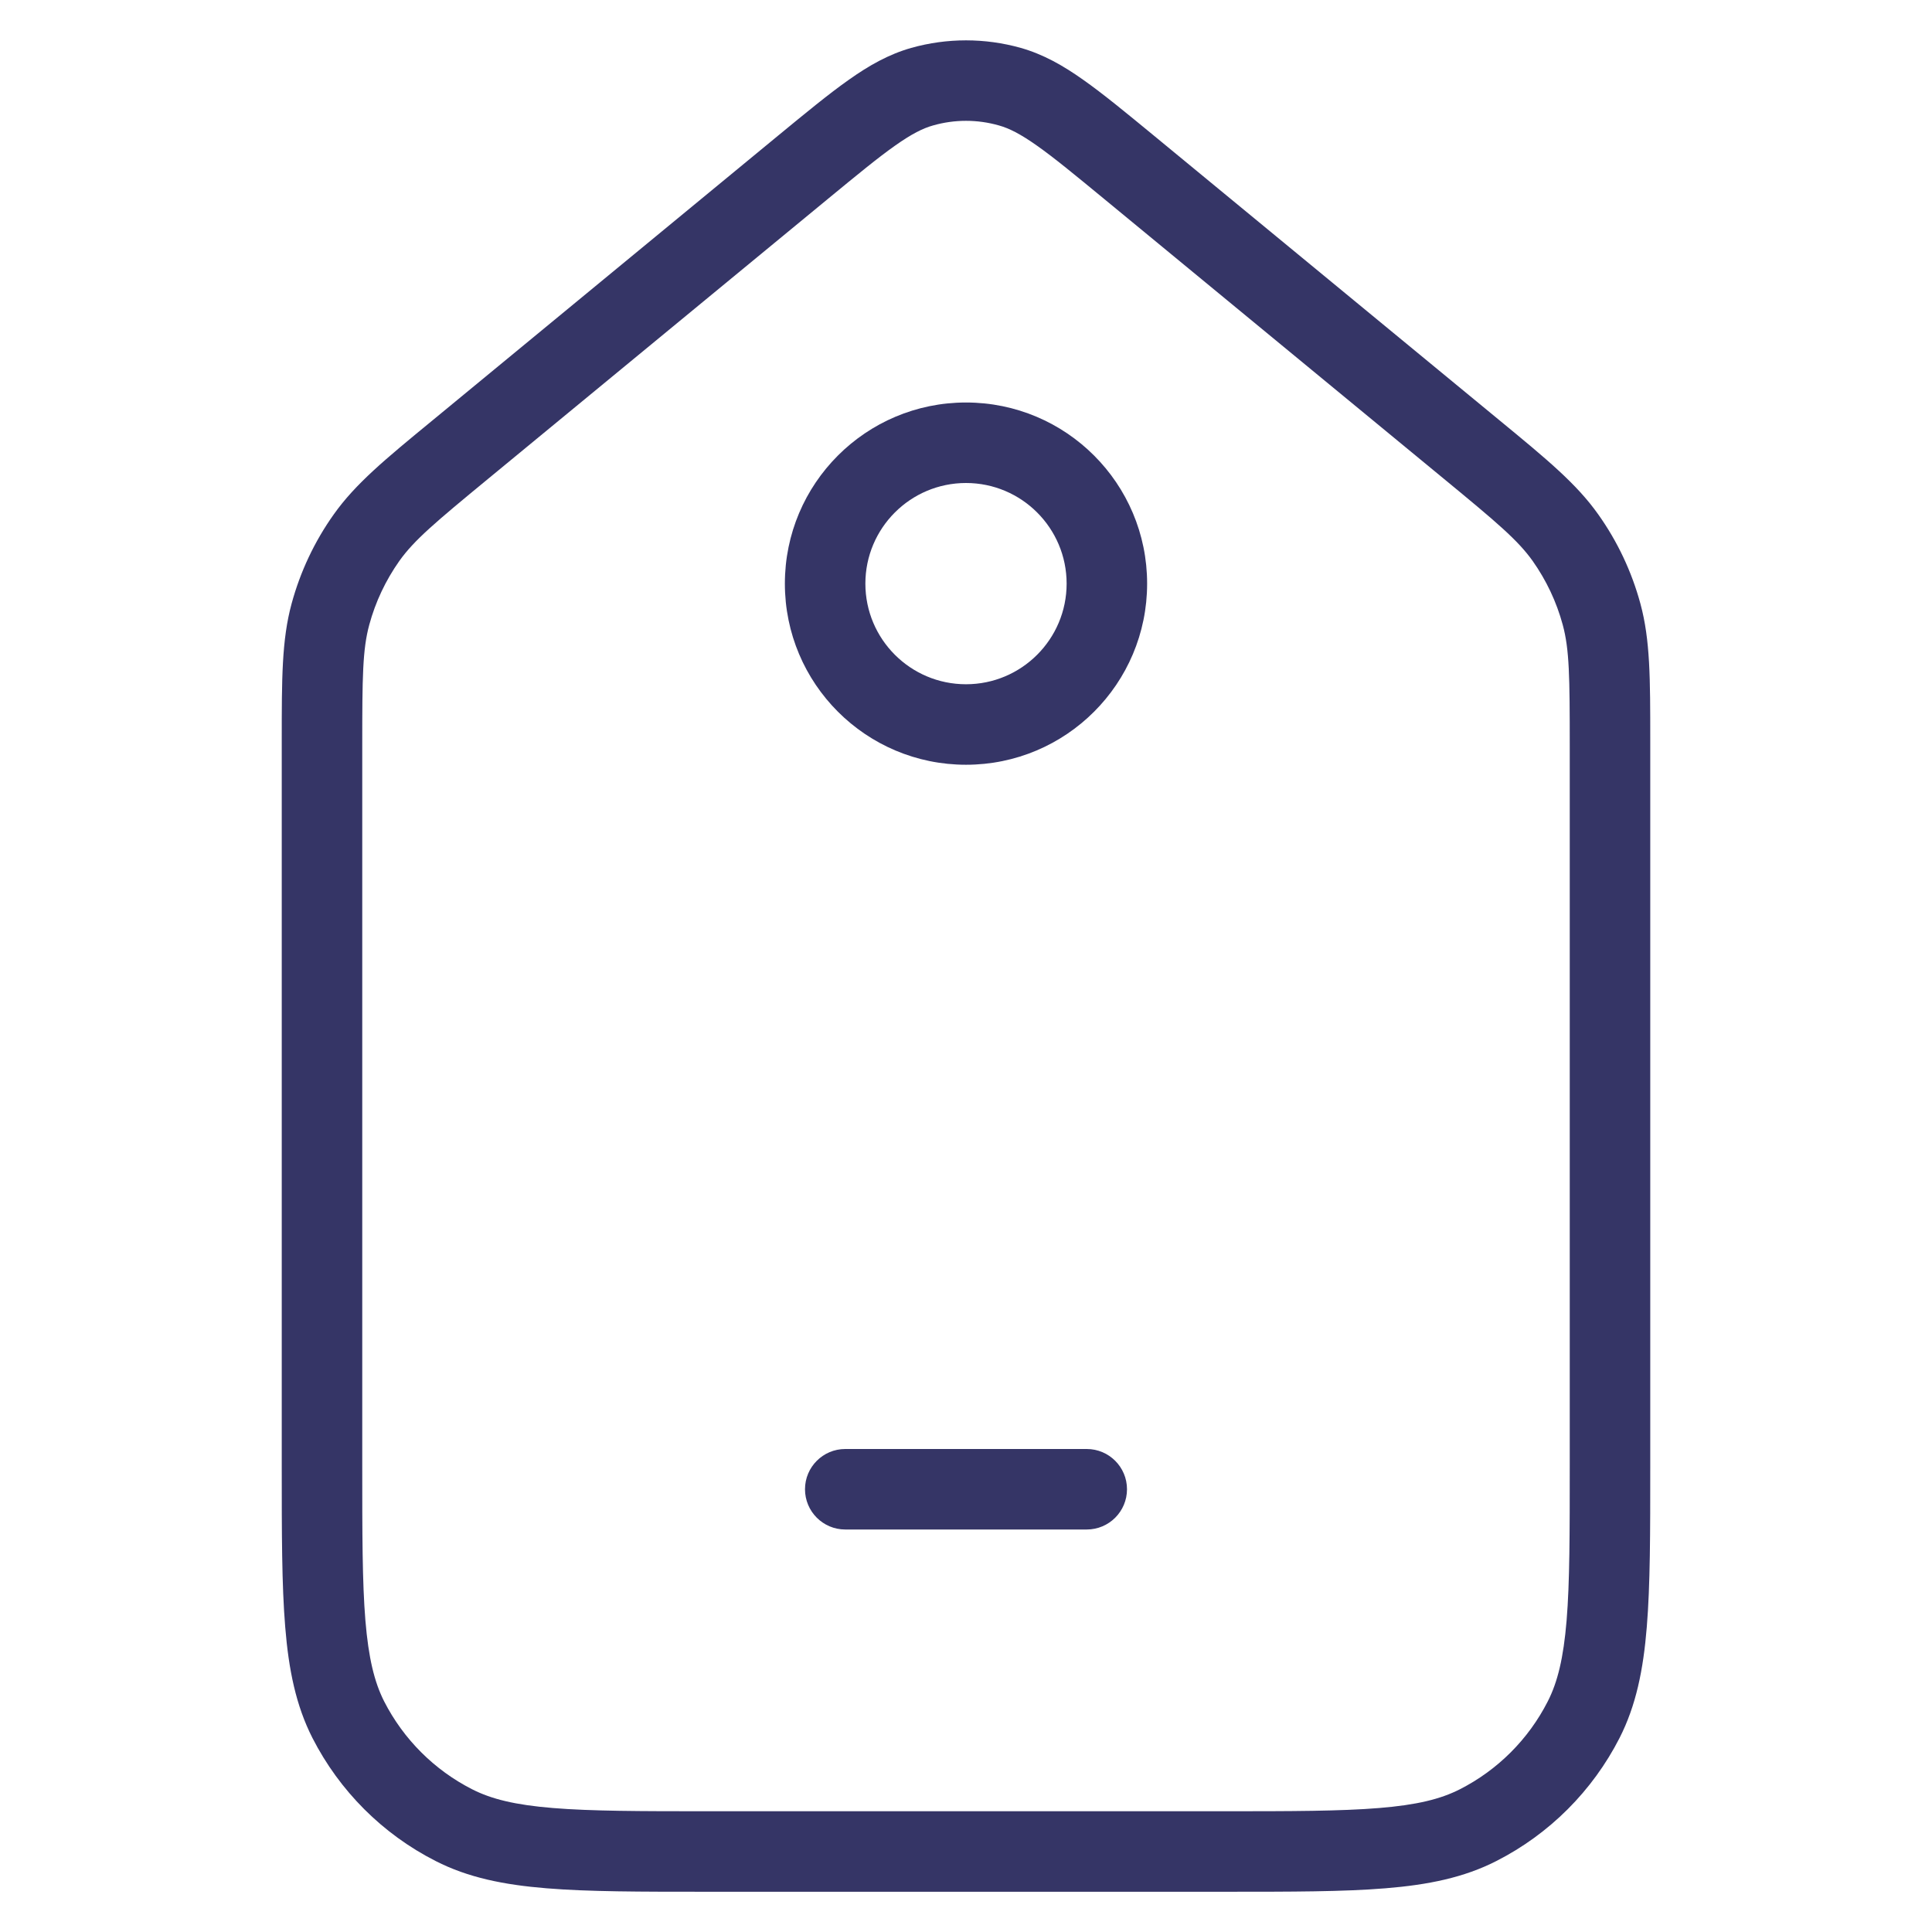 <svg width="24" height="24" viewBox="0 0 24 24" fill="none" xmlns="http://www.w3.org/2000/svg">
<path fill-rule="evenodd" clip-rule="evenodd" d="M12 5C10.757 5 9.75 6.007 9.75 7.25C9.75 8.493 10.757 9.5 12 9.5C13.243 9.5 14.25 8.493 14.25 7.25C14.25 6.007 13.243 5 12 5ZM10.75 7.25C10.75 6.56 11.31 6 12 6C12.69 6 13.25 6.56 13.25 7.25C13.25 7.94 12.69 8.5 12 8.5C11.31 8.5 10.75 7.94 10.75 7.25Z" fill="#353566"/>
<path d="M10.5 18C10.224 18 10 18.224 10 18.5C10 18.776 10.224 19 10.5 19H13.5C13.776 19 14 18.776 14 18.5C14 18.224 13.776 18 13.5 18H10.5Z" fill="#353566"/>
<path fill-rule="evenodd" clip-rule="evenodd" d="M11.32 0.595C11.764 0.47 12.236 0.47 12.68 0.595C12.958 0.674 13.202 0.811 13.457 0.992C13.704 1.166 13.988 1.4 14.338 1.688L18.627 5.221C19.215 5.705 19.584 6.009 19.854 6.39C20.093 6.726 20.27 7.102 20.378 7.5C20.5 7.95 20.5 8.429 20.5 9.191L20.5 18.222C20.5 19.043 20.5 19.69 20.457 20.211C20.414 20.742 20.324 21.186 20.119 21.589C19.783 22.247 19.247 22.783 18.589 23.118C18.186 23.324 17.742 23.414 17.211 23.457C16.691 23.5 16.044 23.5 15.222 23.5H8.778C7.957 23.5 7.31 23.5 6.789 23.457C6.258 23.414 5.814 23.324 5.411 23.118C4.752 22.783 4.217 22.247 3.881 21.589C3.676 21.186 3.586 20.742 3.543 20.211C3.5 19.69 3.5 19.043 3.5 18.222L3.5 9.191C3.5 8.429 3.5 7.95 3.622 7.5C3.73 7.102 3.907 6.726 4.146 6.39C4.416 6.009 4.785 5.705 5.374 5.221L9.662 1.688C10.012 1.4 10.296 1.166 10.543 0.992C10.798 0.811 11.042 0.674 11.32 0.595ZM12.408 1.558C12.141 1.482 11.859 1.482 11.592 1.558C11.466 1.593 11.327 1.662 11.119 1.809C10.906 1.959 10.651 2.169 10.283 2.472L6.066 5.946C5.403 6.492 5.145 6.71 4.961 6.968C4.791 7.209 4.664 7.477 4.587 7.762C4.504 8.068 4.5 8.405 4.5 9.265V18.2C4.5 19.048 4.5 19.654 4.539 20.129C4.578 20.599 4.651 20.896 4.772 21.135C5.012 21.605 5.395 21.988 5.865 22.227C6.104 22.349 6.401 22.422 6.87 22.46C7.346 22.499 7.952 22.5 8.8 22.5H15.2C16.048 22.5 16.654 22.499 17.13 22.46C17.599 22.422 17.896 22.349 18.135 22.227C18.605 21.988 18.988 21.605 19.227 21.135C19.349 20.896 19.422 20.599 19.461 20.129C19.5 19.654 19.5 19.048 19.5 18.2V9.265C19.5 8.405 19.496 8.068 19.413 7.762C19.336 7.477 19.209 7.209 19.039 6.968C18.855 6.71 18.597 6.492 17.934 5.946L13.717 2.472C13.349 2.169 13.094 1.959 12.881 1.809C12.673 1.662 12.534 1.593 12.408 1.558Z" fill="#353566"/>
</svg>
